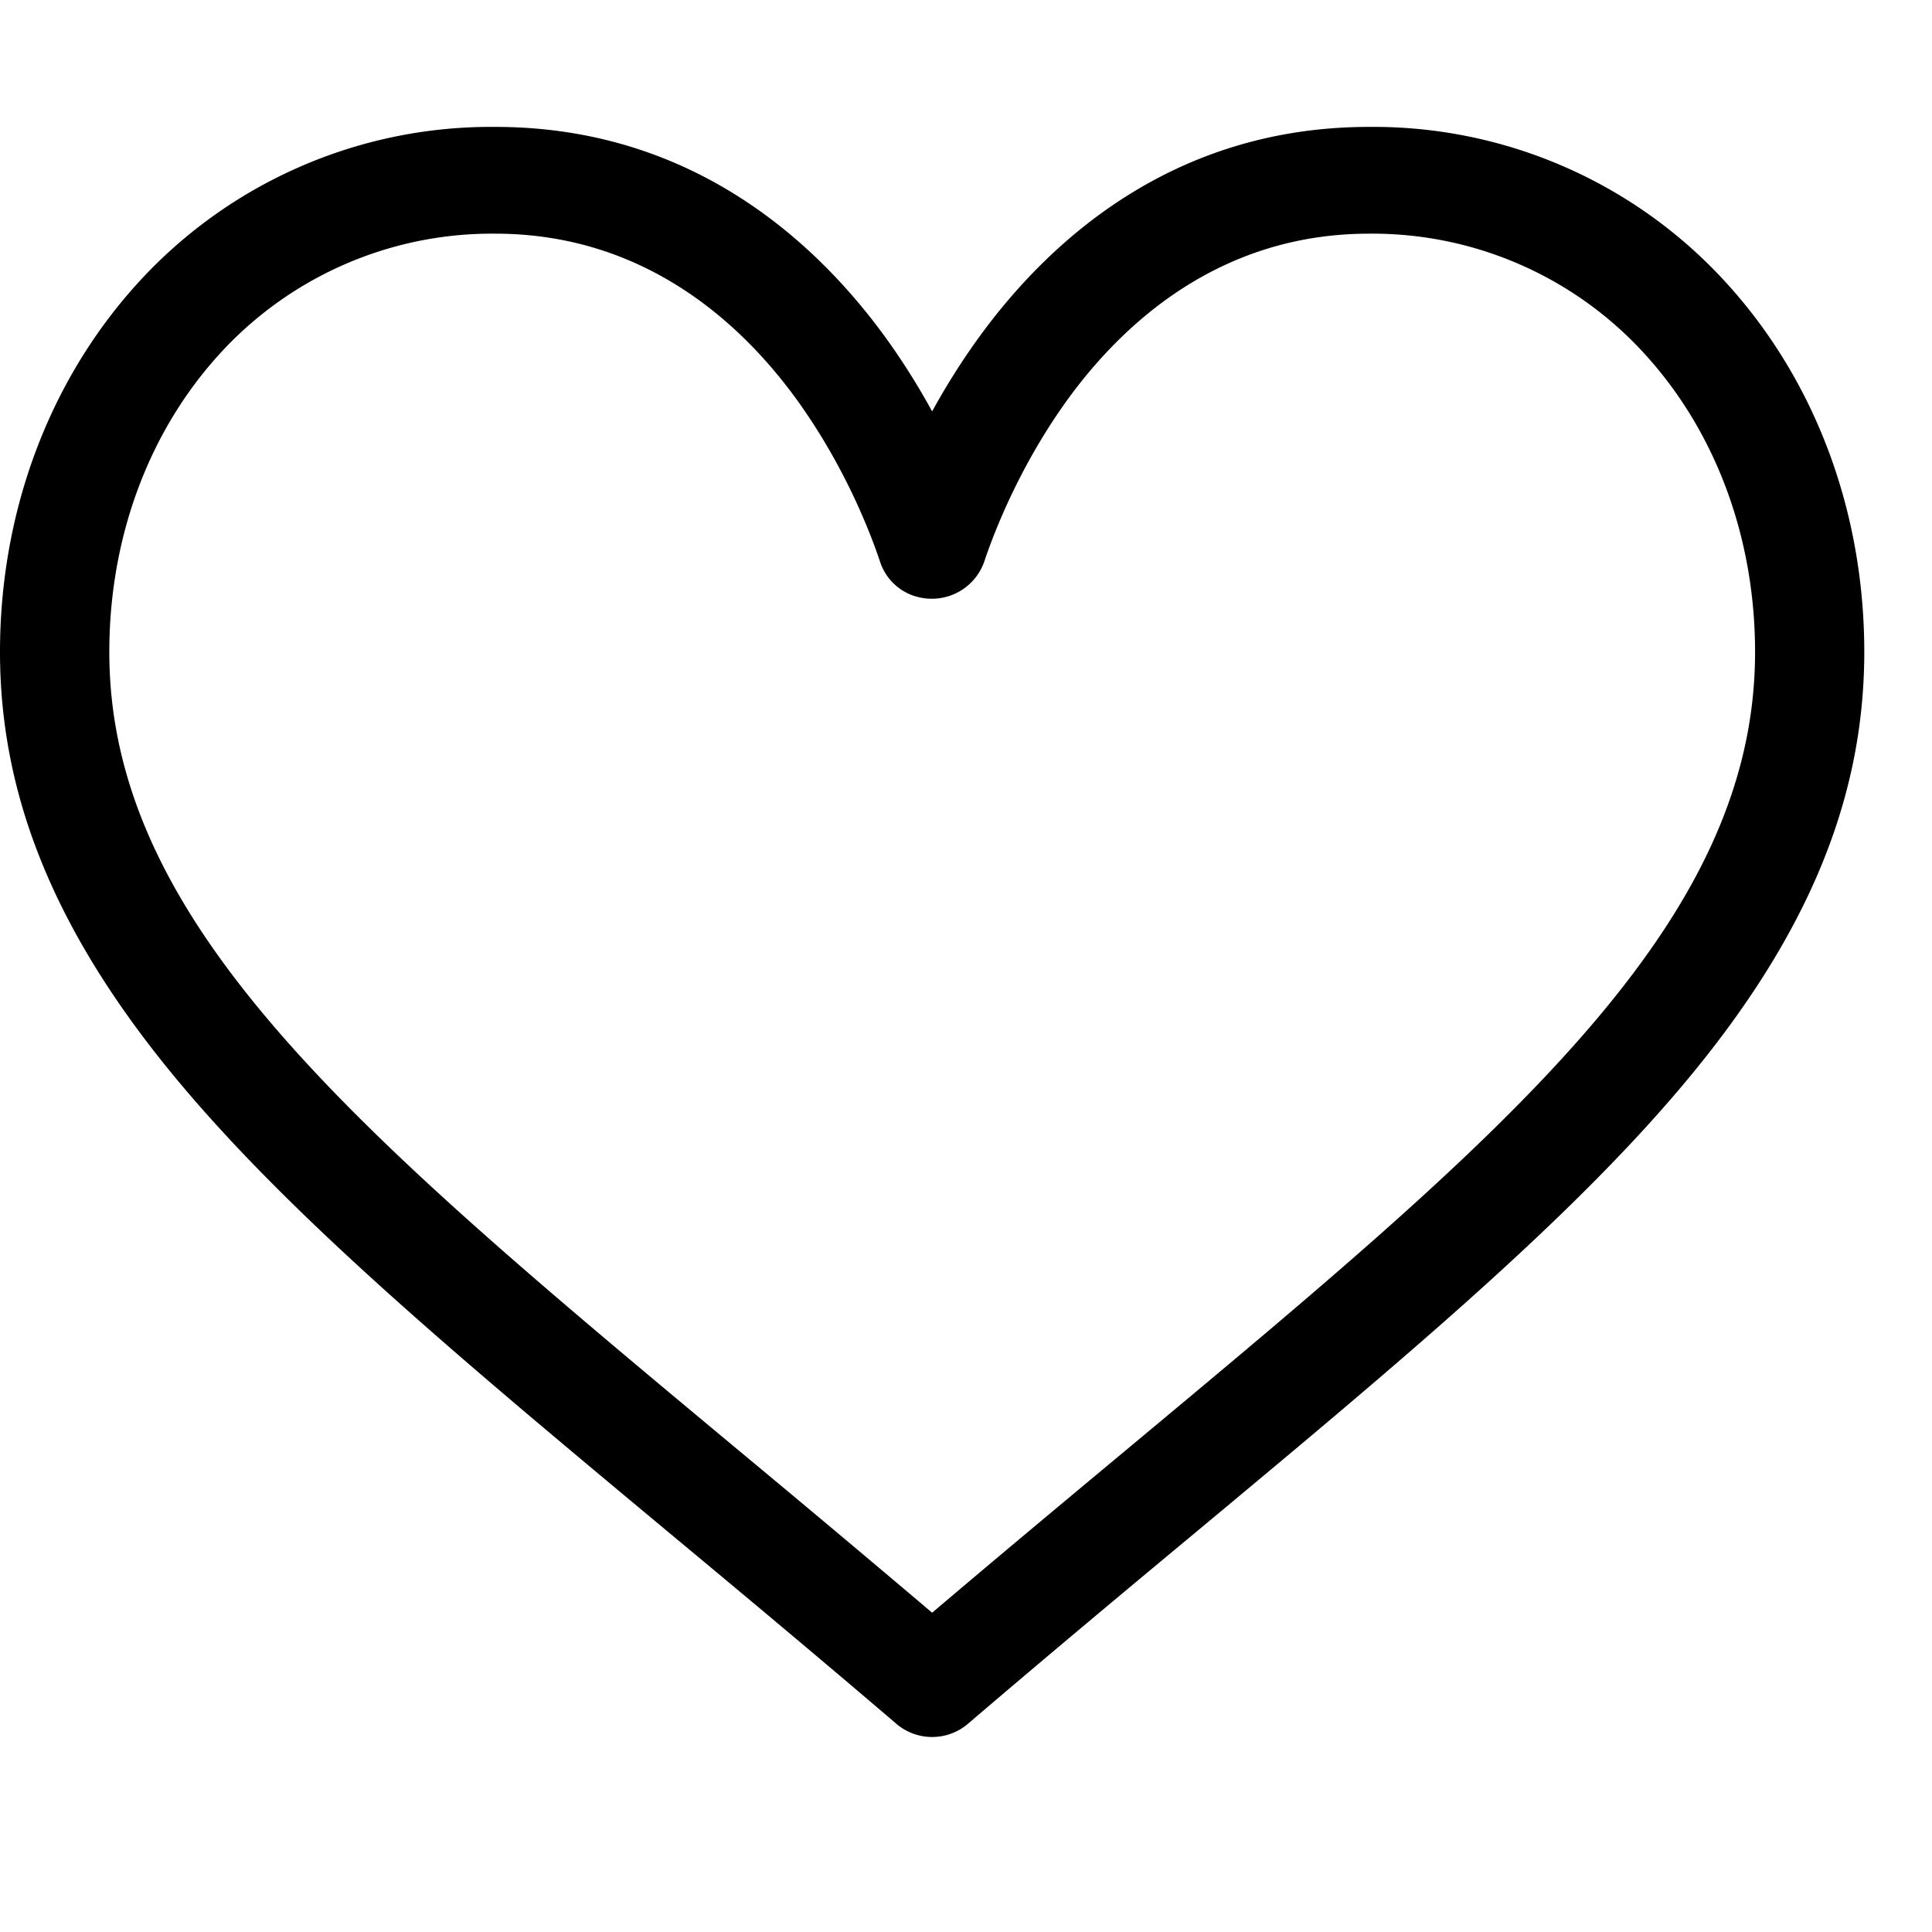 <svg xmlns="http://www.w3.org/2000/svg" width="19" height="19" fill="currentColor" viewBox="0 0 19 19">
  <path fill="currentColor" d="M16.997 2.804a4.691 4.691 0 0 0-3.533-1.556c-1.932 0-3.155 1.128-3.84 2.074-.178.246-.33.492-.457.724a6.85 6.85 0 0 0-.456-.724c-.686-.946-1.909-2.074-3.84-2.074a4.693 4.693 0 0 0-3.534 1.556C.477 3.76 0 5.042 0 6.412c0 1.49.596 2.878 1.875 4.365 1.143 1.329 2.787 2.698 4.69 4.284.71.59 1.444 1.203 2.225 1.87l.023.02a.543.543 0 0 0 .708 0l.023-.02c.781-.667 1.515-1.28 2.225-1.87 1.903-1.585 3.548-2.955 4.69-4.284 1.28-1.487 1.875-2.874 1.875-4.365 0-1.37-.474-2.651-1.337-3.608Zm-5.925 11.458c-.612.51-1.241 1.034-1.905 1.598a248.965 248.965 0 0 0-1.905-1.598c-3.726-3.104-6.187-5.154-6.187-7.85 0-1.114.38-2.15 1.069-2.914a3.622 3.622 0 0 1 2.726-1.2c1.473 0 2.425.887 2.964 1.63.484.669.736 1.34.822 1.6a.526.526 0 0 0 .426.354.546.546 0 0 0 .596-.354c.086-.26.338-.931.822-1.6.54-.743 1.491-1.63 2.964-1.63a3.62 3.62 0 0 1 2.726 1.2c.69.765 1.07 1.8 1.07 2.914 0 2.696-2.462 4.746-6.188 7.85Z"/>
</svg>
